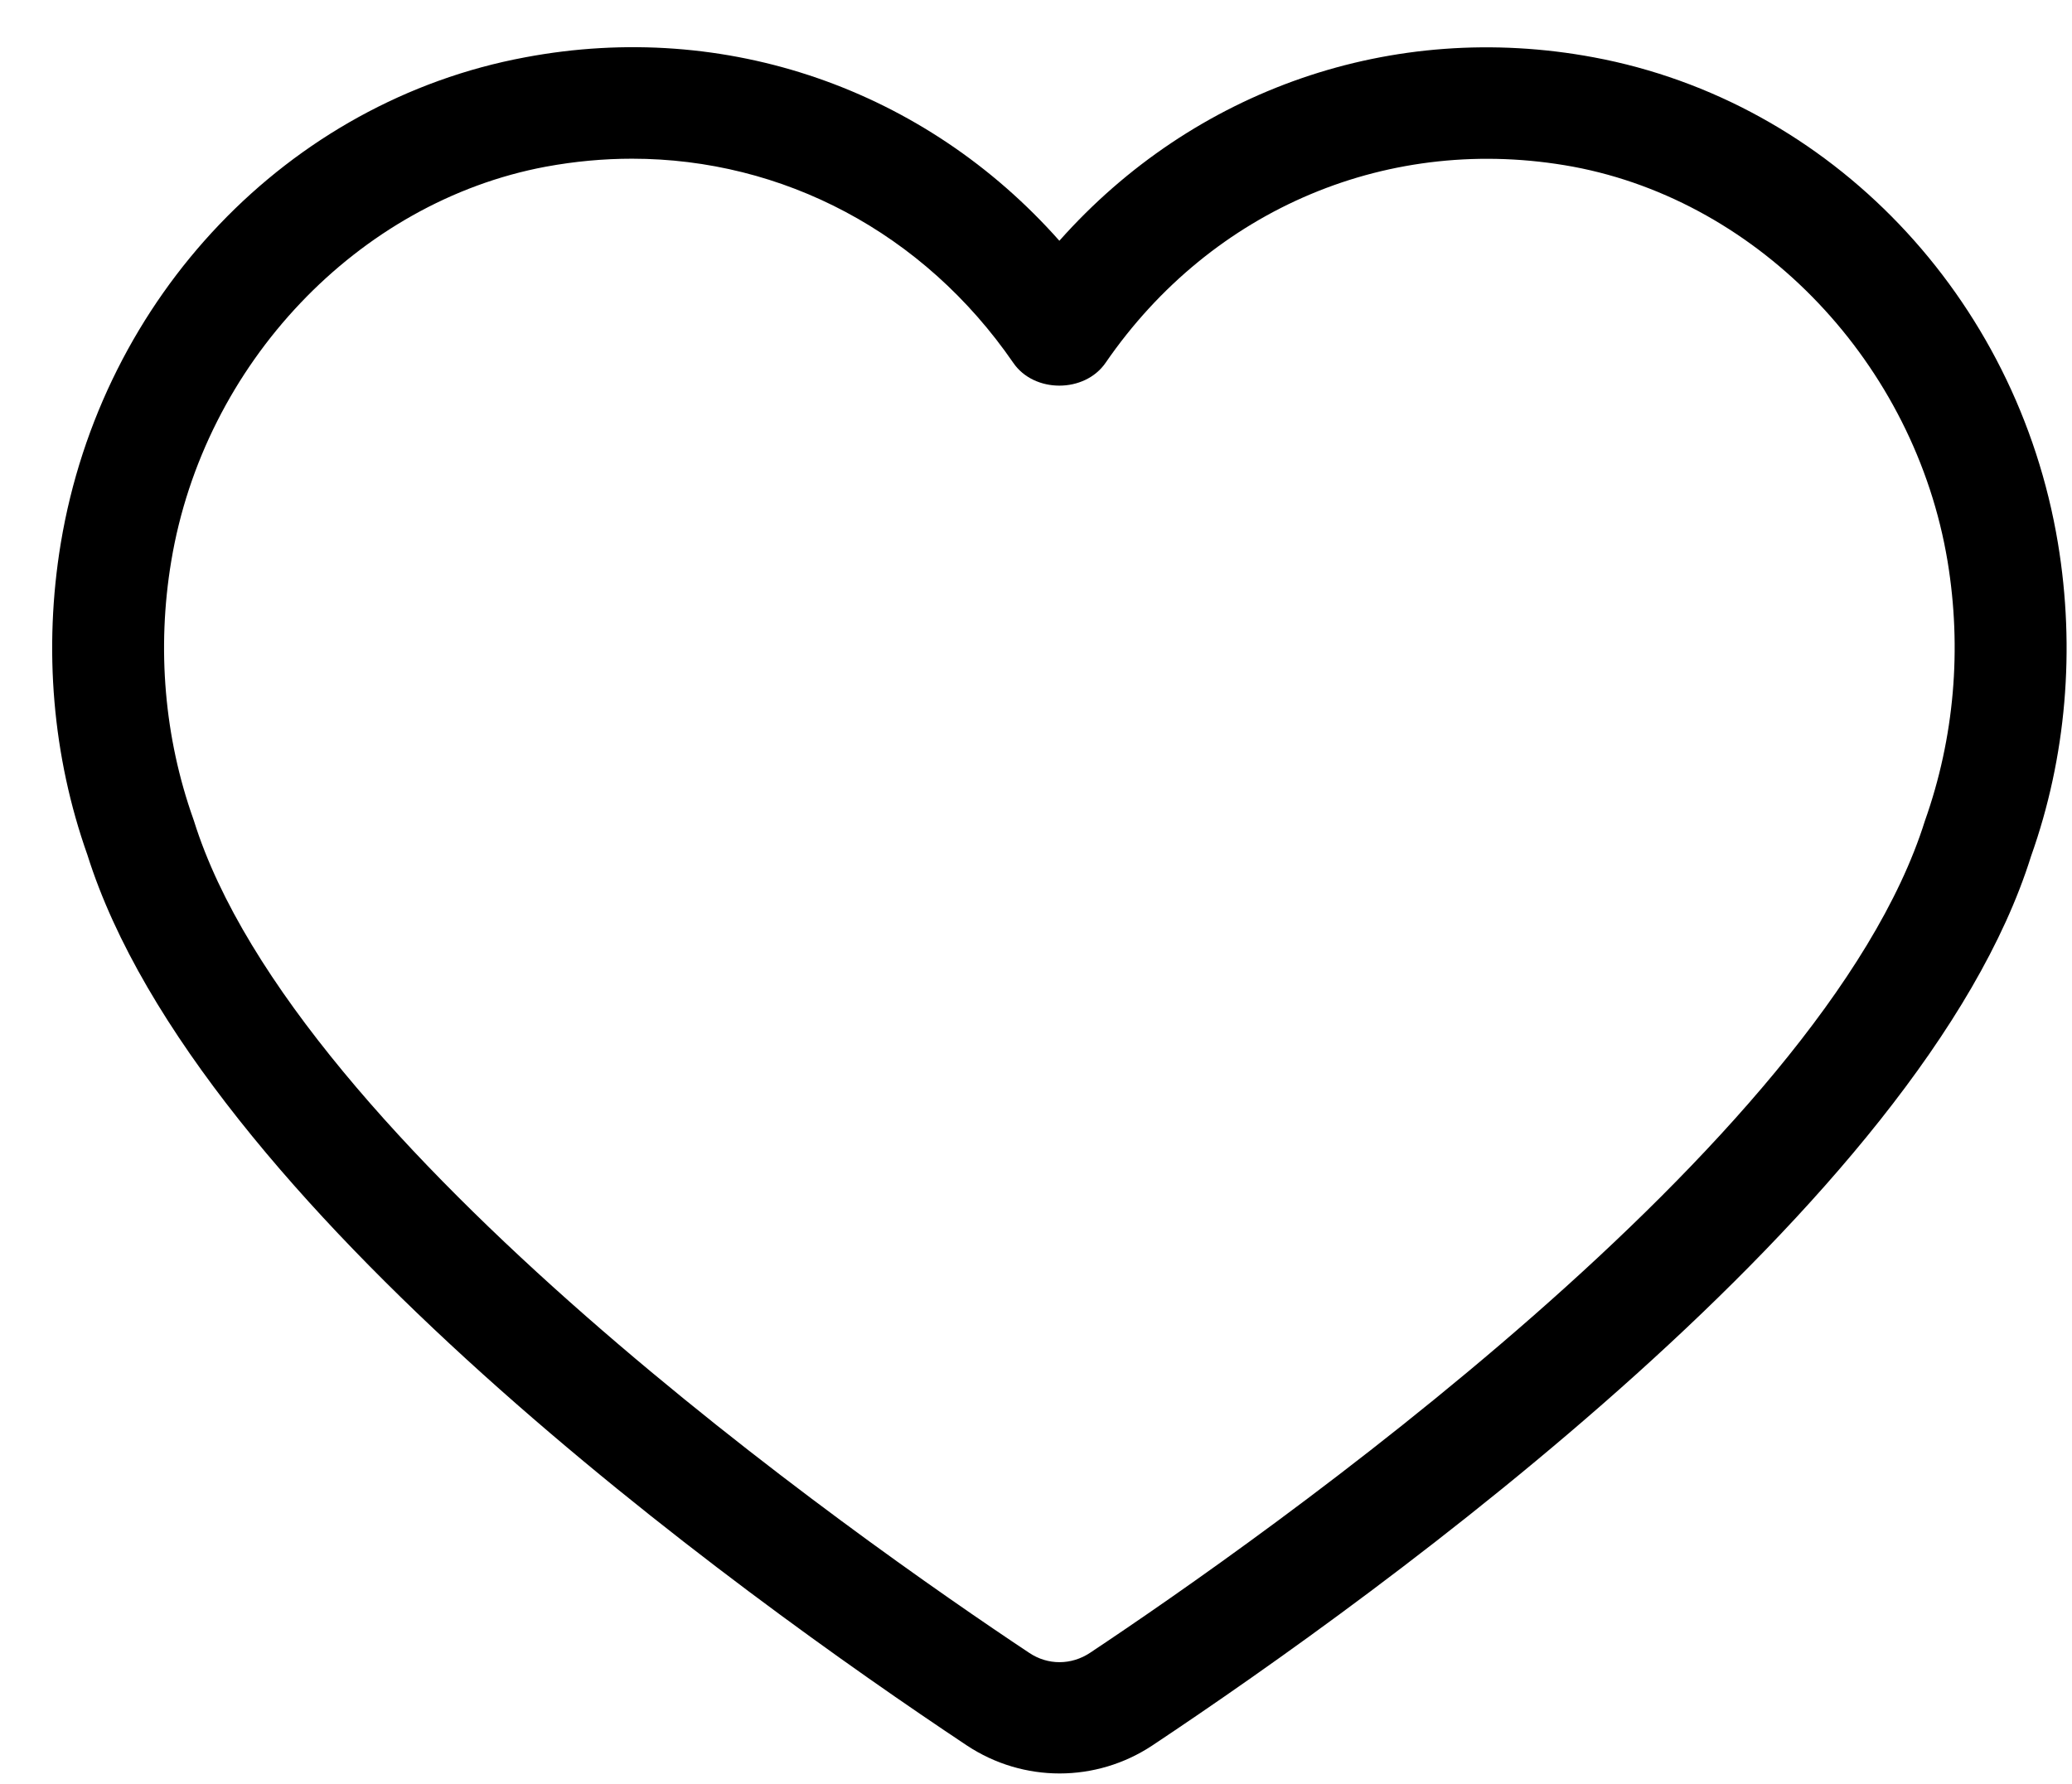 <svg width="36" height="31" viewBox="0 0 36 31" fill="none" xmlns="http://www.w3.org/2000/svg">
<path fill-rule="evenodd" clip-rule="evenodd" d="M10.981 2.758C10.487 2.758 9.986 2.804 9.482 2.897C6.219 3.507 3.543 6.327 2.975 9.754C2.722 11.274 2.857 12.82 3.358 14.231C3.362 14.243 3.366 14.255 3.37 14.266C5.128 19.895 14.919 26.754 17.879 28.722C18.206 28.943 18.616 28.939 18.941 28.722C21.898 26.754 31.682 19.896 33.444 14.266C33.957 12.82 34.089 11.274 33.838 9.754C33.269 6.327 30.593 3.507 27.332 2.897C24.162 2.314 21.06 3.613 19.209 6.305C18.845 6.834 17.966 6.834 17.605 6.305C16.047 4.041 13.599 2.758 10.981 2.758ZM18.41 30.82C17.85 30.82 17.288 30.658 16.798 30.333C12.838 27.698 3.426 20.918 1.519 14.858C0.912 13.147 0.753 11.274 1.056 9.441C1.768 5.156 5.009 1.761 9.124 0.996C12.617 0.338 16.074 1.552 18.406 4.184C20.739 1.556 24.195 0.344 27.689 0.996C31.804 1.763 35.046 5.156 35.756 9.441C36.061 11.28 35.9 13.161 35.289 14.878C33.403 20.909 23.983 27.696 20.022 30.333C19.532 30.658 18.97 30.82 18.41 30.82Z" fill="black"/>
</svg>
